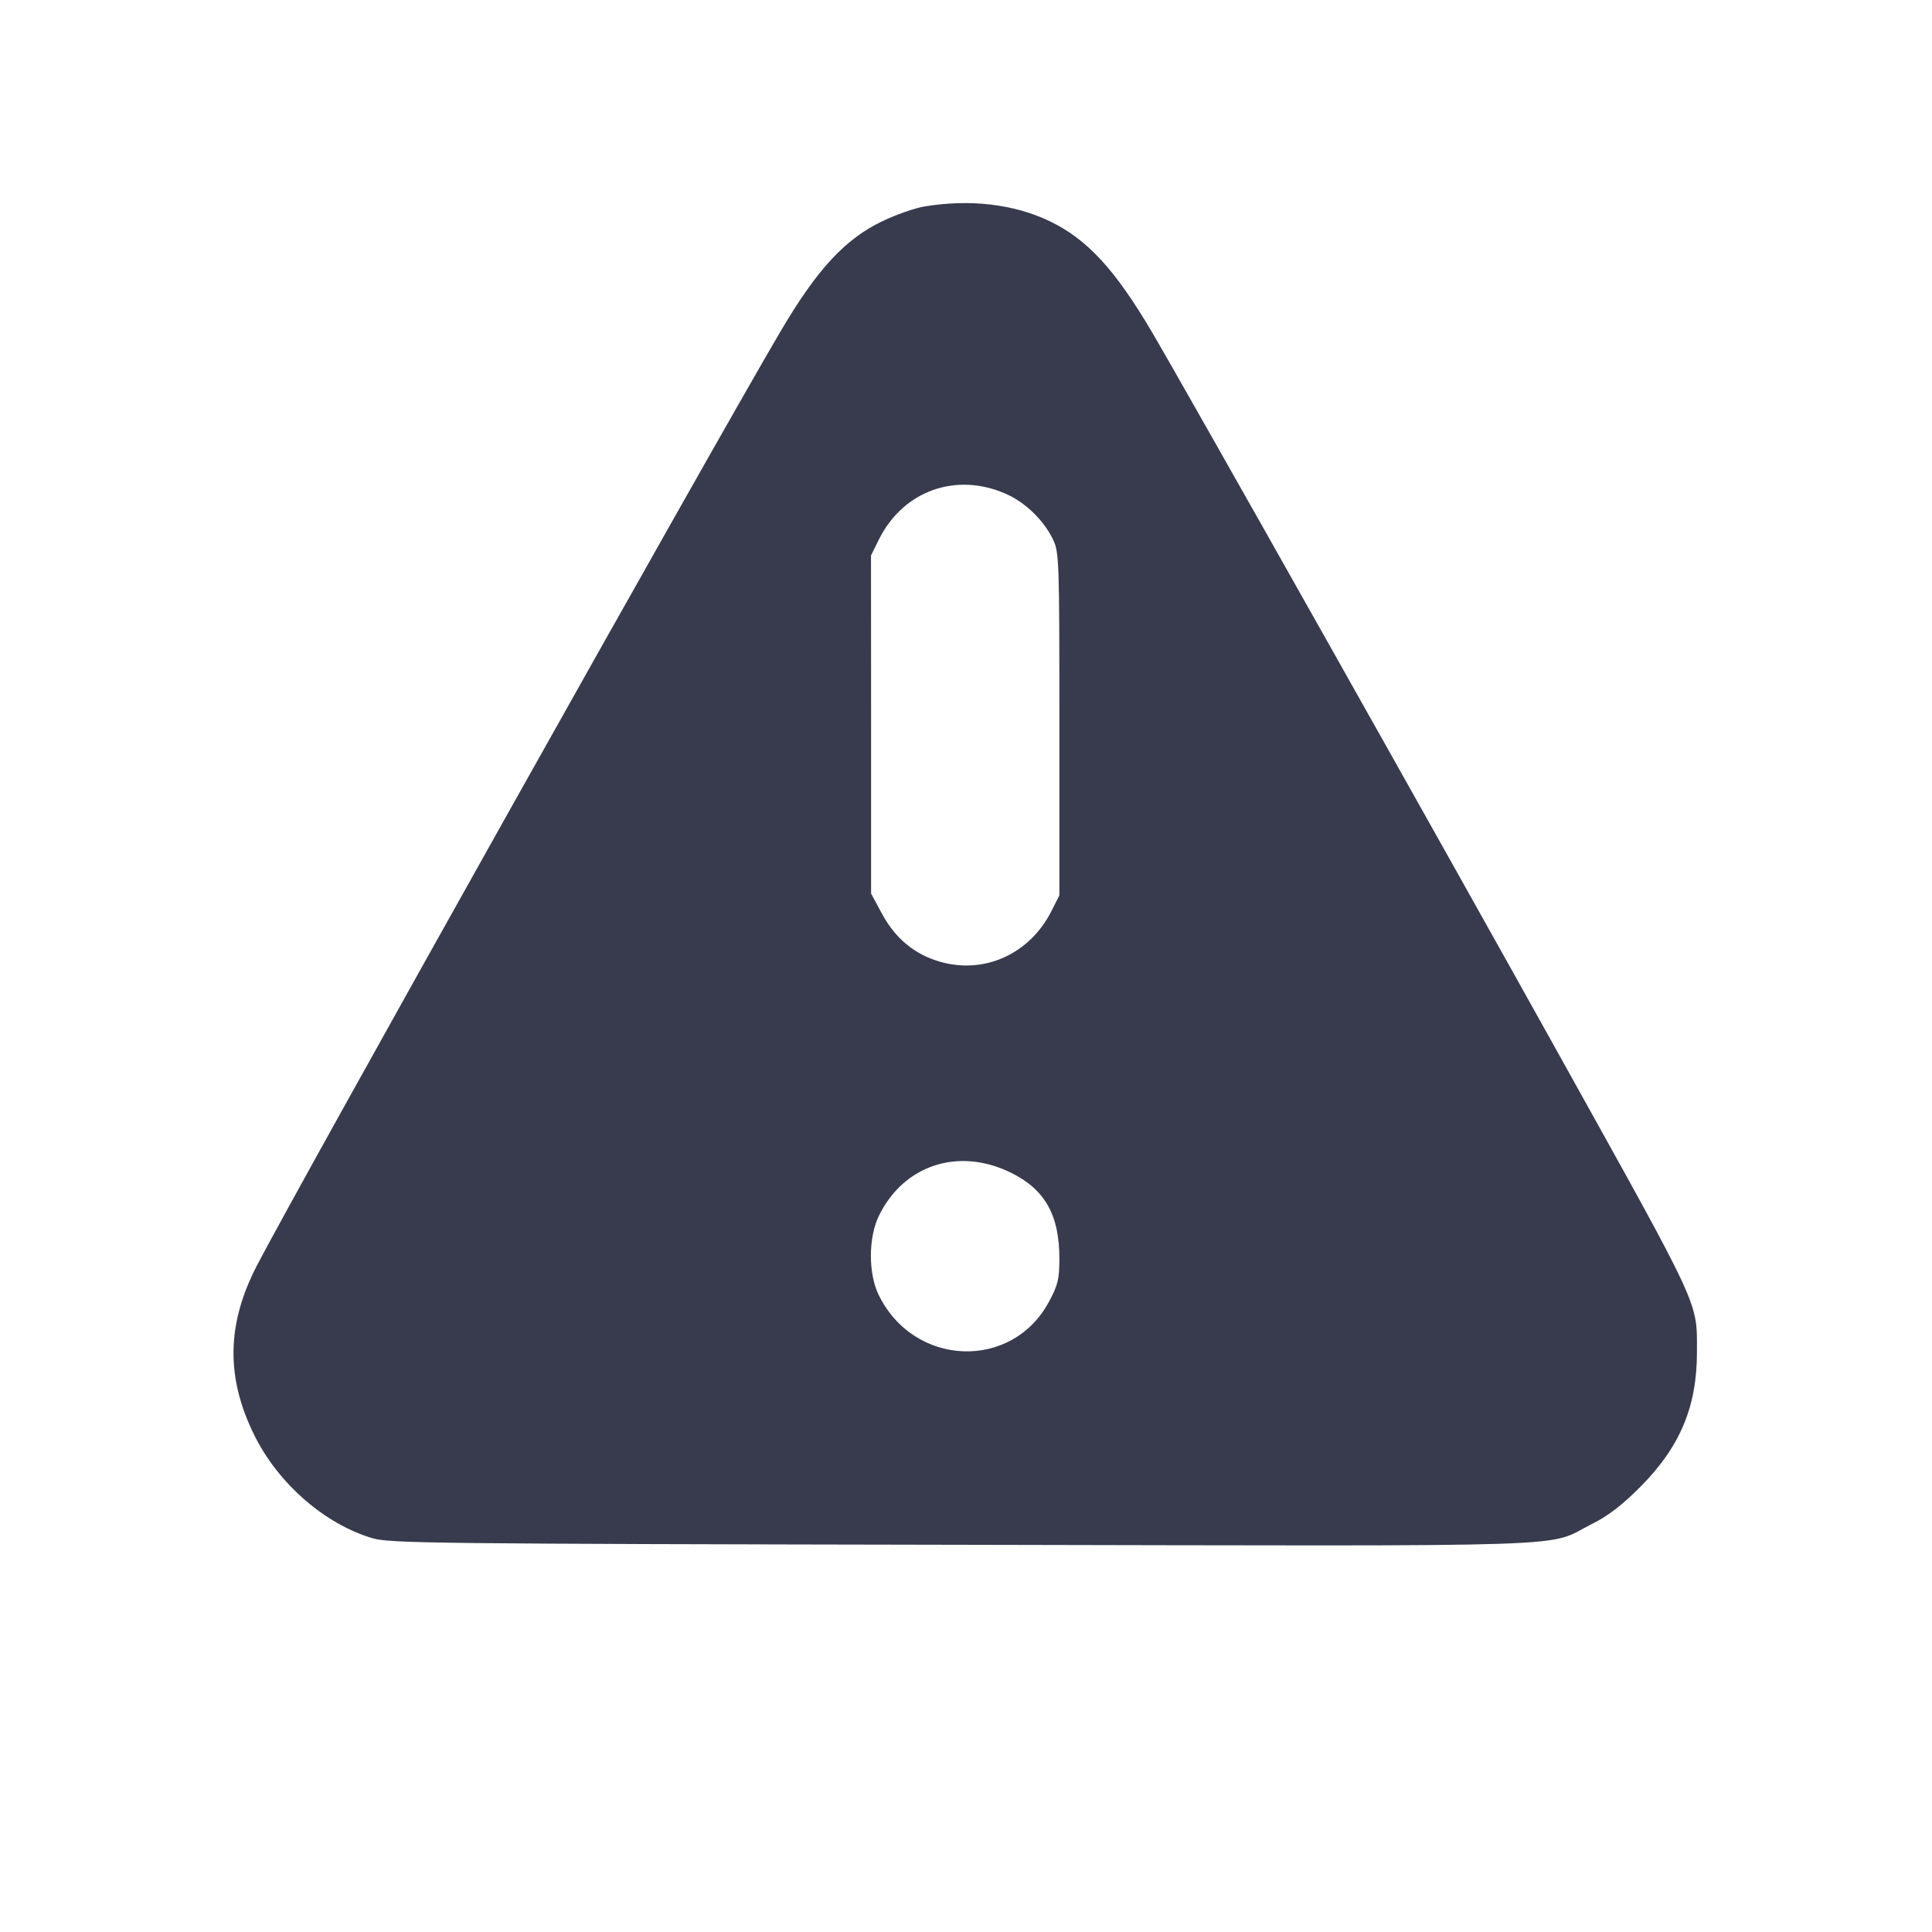 <svg width="24" height="24" viewBox="0 0 24 24" fill="none" xmlns="http://www.w3.org/2000/svg"><path d="M11.483 2.565 C 11.363 2.585,11.129 2.667,10.963 2.747 C 10.496 2.970,10.150 3.345,9.694 4.120 C 8.831 5.586,3.692 14.754,3.192 15.720 C 2.814 16.449,2.804 17.112,3.161 17.832 C 3.458 18.431,4.035 18.933,4.626 19.108 C 4.843 19.172,5.371 19.178,11.974 19.190 C 19.902 19.205,19.178 19.229,19.780 18.929 C 19.980 18.829,20.152 18.697,20.382 18.465 C 20.871 17.971,21.080 17.473,21.080 16.800 C 21.080 16.158,21.147 16.303,19.388 13.140 C 17.890 10.448,14.724 4.827,14.307 4.120 C 13.850 3.346,13.503 2.970,13.040 2.748 C 12.596 2.535,12.050 2.471,11.483 2.565 M12.503 6.138 C 12.741 6.245,12.965 6.463,13.079 6.698 C 13.157 6.860,13.160 6.937,13.160 8.994 L 13.160 11.123 13.060 11.320 C 12.790 11.852,12.227 12.107,11.674 11.946 C 11.361 11.855,11.122 11.657,10.958 11.354 L 10.821 11.100 10.821 9.000 L 10.820 6.900 10.918 6.702 C 11.220 6.094,11.880 5.859,12.503 6.138 M12.549 14.563 C 12.978 14.771,13.160 15.090,13.160 15.632 C 13.160 15.889,13.143 15.961,13.032 16.168 C 12.572 17.031,11.349 16.982,10.914 16.083 C 10.785 15.817,10.787 15.372,10.918 15.103 C 11.224 14.474,11.902 14.250,12.549 14.563 " fill="#373B4D" stroke="none" fill-rule="evenodd"></path></svg>